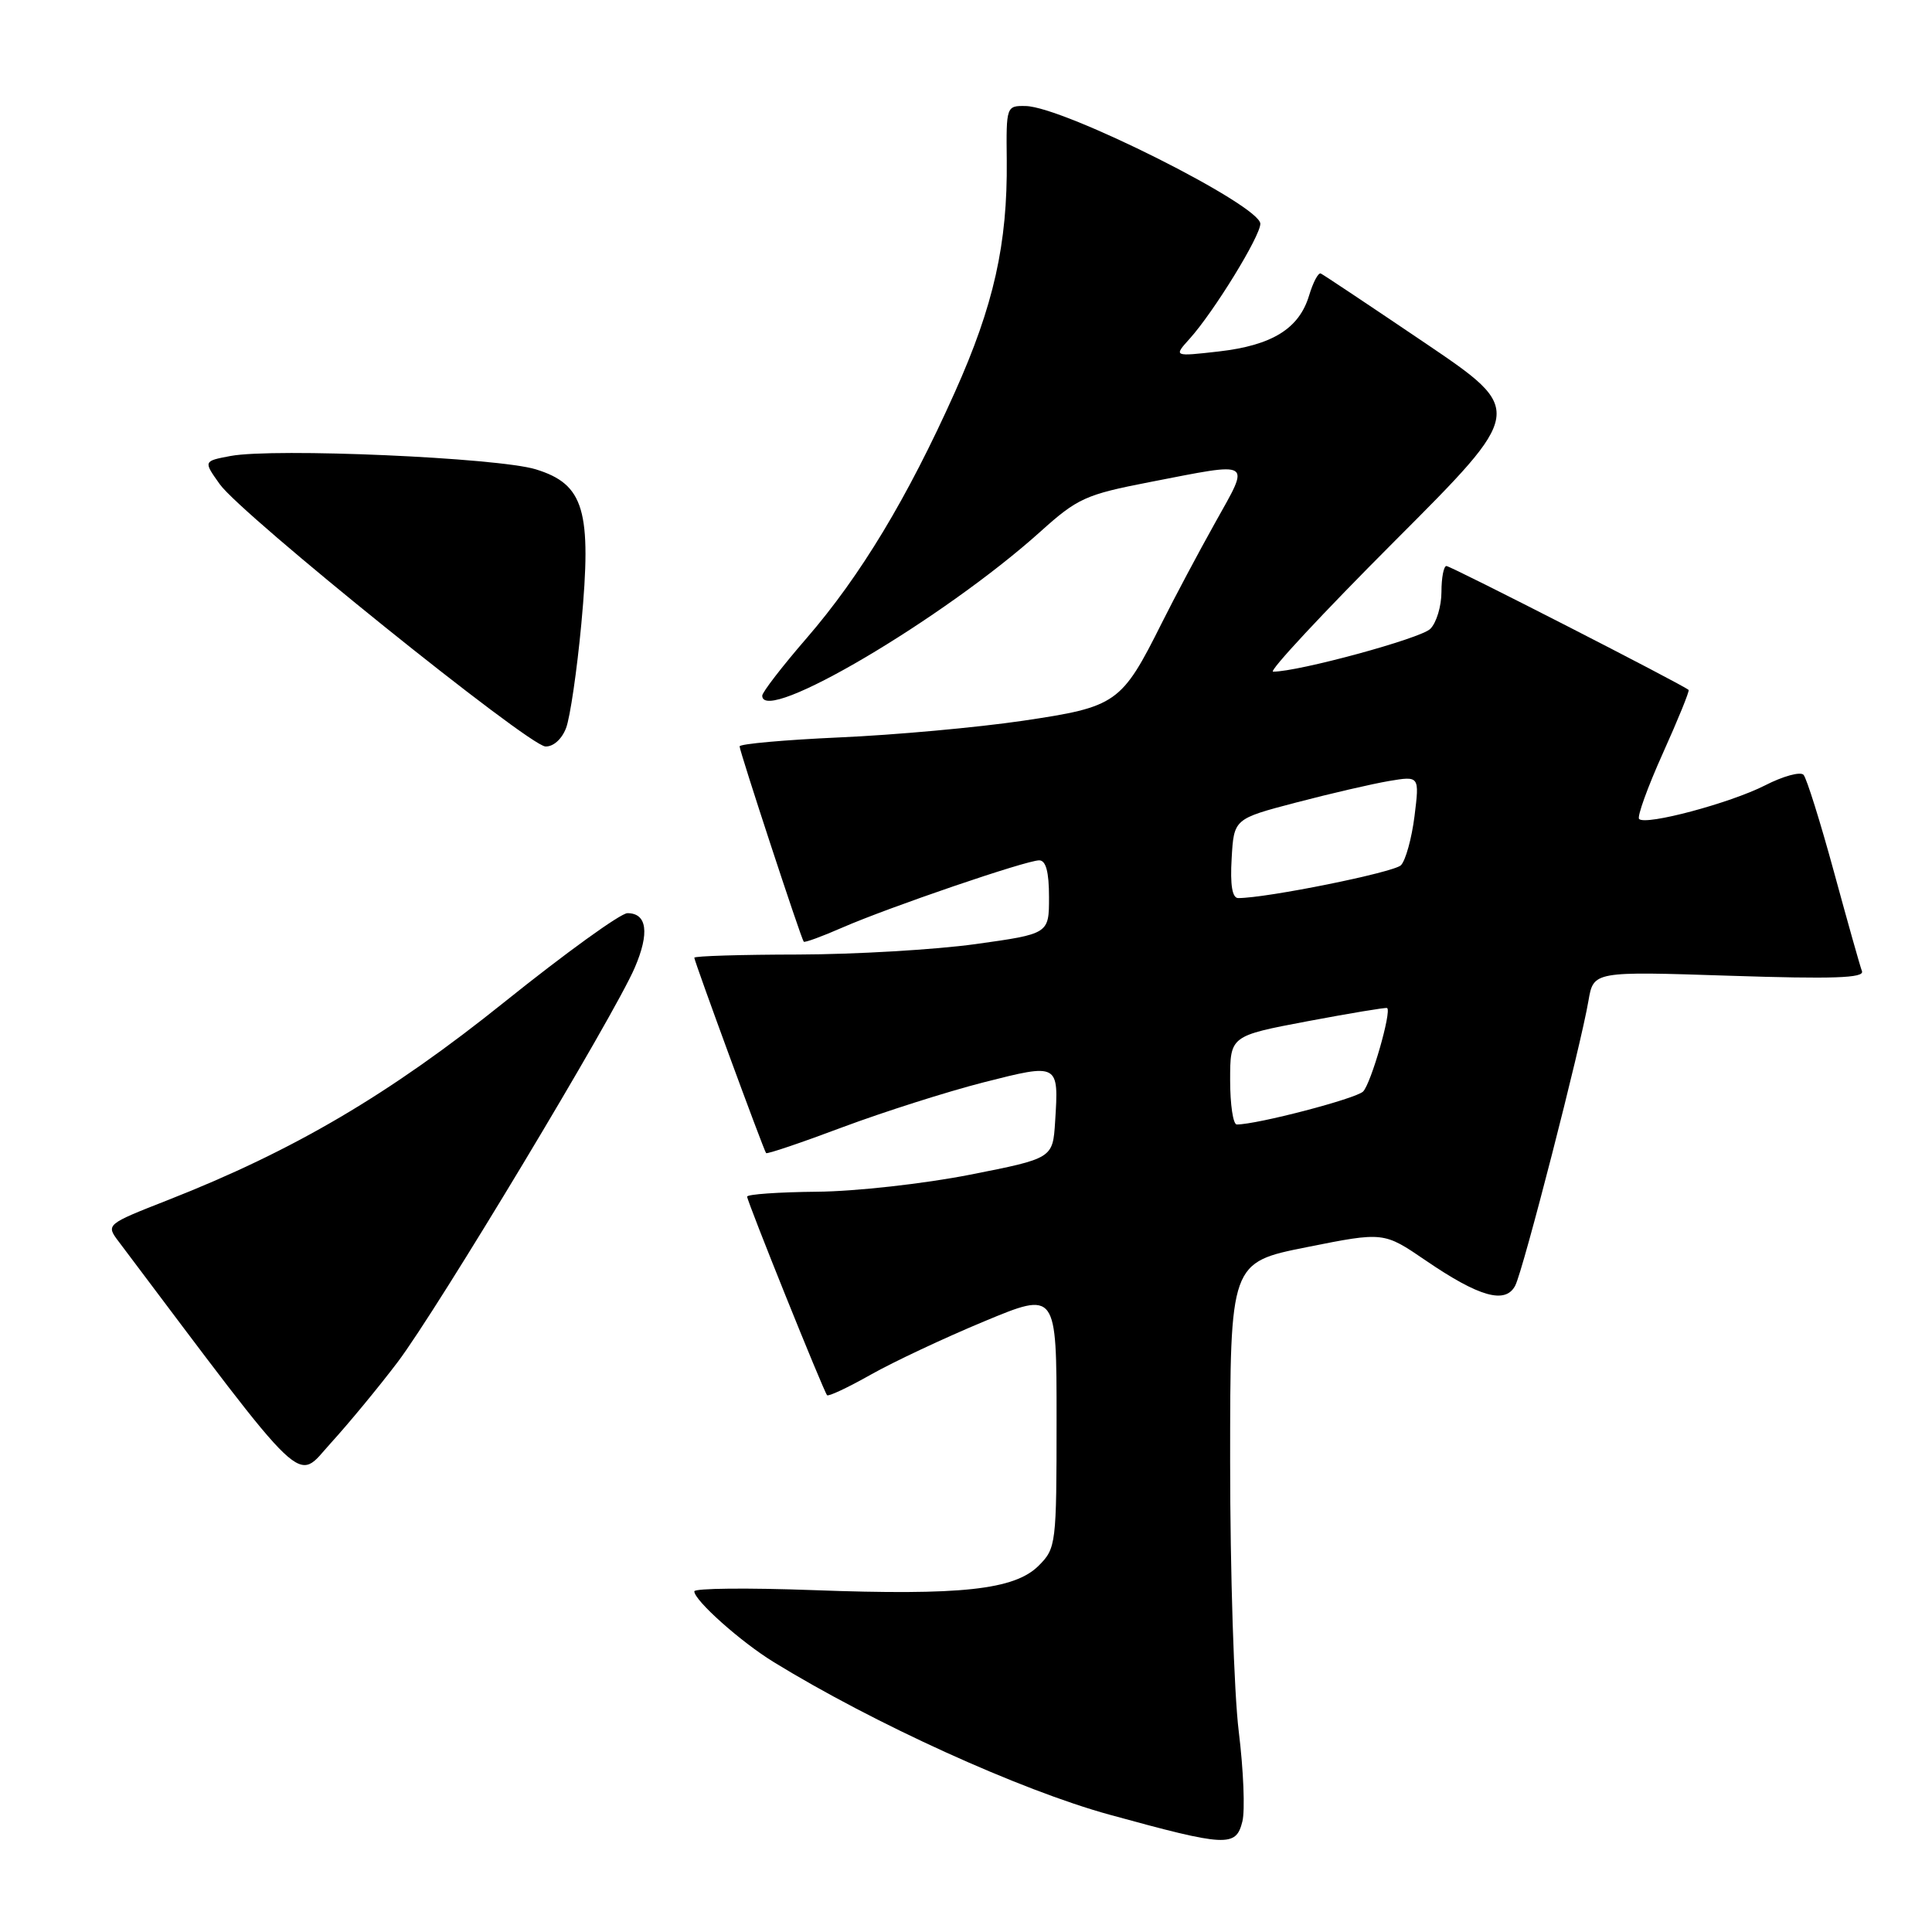 <?xml version="1.0" encoding="UTF-8" standalone="no"?>
<!DOCTYPE svg PUBLIC "-//W3C//DTD SVG 1.1//EN" "http://www.w3.org/Graphics/SVG/1.1/DTD/svg11.dtd" >
<svg xmlns="http://www.w3.org/2000/svg" xmlns:xlink="http://www.w3.org/1999/xlink" version="1.1" viewBox="0 0 256 256">
 <g >
 <path fill="currentColor"
d=" M 164.62 241.36 C 164.99 239.91 164.77 234.54 164.14 229.42 C 163.51 224.30 163.00 208.23 163.00 193.70 C 163.00 167.28 163.00 167.28 173.18 165.25 C 183.35 163.22 183.35 163.22 188.93 167.03 C 196.02 171.87 199.49 172.84 200.78 170.34 C 201.84 168.28 209.45 138.67 210.48 132.60 C 211.15 128.70 211.15 128.70 229.16 129.29 C 242.87 129.74 247.06 129.60 246.72 128.69 C 246.47 128.04 244.80 122.10 243.00 115.50 C 241.20 108.90 239.39 103.13 238.98 102.67 C 238.57 102.21 236.27 102.84 233.87 104.07 C 229.25 106.42 218.07 109.41 217.19 108.52 C 216.90 108.23 218.31 104.32 220.33 99.83 C 222.35 95.34 223.89 91.56 223.75 91.42 C 223.13 90.80 192.25 75.00 191.66 75.00 C 191.30 75.00 191.00 76.54 191.00 78.43 C 191.00 80.31 190.34 82.52 189.52 83.33 C 188.26 84.60 172.08 89.00 168.69 89.00 C 168.05 89.00 175.29 81.22 184.80 71.70 C 202.07 54.41 202.07 54.41 188.83 45.45 C 181.55 40.53 175.33 36.38 175.01 36.24 C 174.68 36.09 173.99 37.41 173.46 39.16 C 172.14 43.55 168.56 45.76 161.50 46.57 C 155.50 47.25 155.50 47.25 157.64 44.88 C 160.84 41.32 167.00 31.30 167.00 29.65 C 167.00 27.21 140.95 14.14 135.91 14.05 C 133.35 14.00 133.32 14.09 133.40 21.25 C 133.51 32.31 131.68 40.48 126.51 52.00 C 120.25 65.97 114.04 76.28 106.89 84.55 C 103.65 88.29 101.00 91.73 101.00 92.18 C 101.00 96.15 125.00 82.00 137.84 70.46 C 142.78 66.01 143.85 65.53 152.34 63.88 C 166.20 61.19 165.69 60.88 161.02 69.25 C 158.79 73.24 155.62 79.20 153.97 82.50 C 148.60 93.24 148.00 93.66 135.50 95.51 C 129.45 96.40 118.54 97.39 111.25 97.71 C 103.96 98.04 98.00 98.57 98.00 98.90 C 98.00 99.55 106.13 124.33 106.50 124.78 C 106.62 124.93 108.92 124.09 111.61 122.91 C 117.80 120.21 135.97 114.00 137.70 114.00 C 138.59 114.00 139.00 115.53 139.00 118.87 C 139.00 123.74 139.00 123.74 129.25 125.10 C 123.89 125.84 113.31 126.46 105.75 126.48 C 98.19 126.49 92.01 126.68 92.00 126.90 C 92.00 127.38 101.18 152.38 101.51 152.79 C 101.64 152.95 106.19 151.41 111.62 149.37 C 117.06 147.34 125.47 144.66 130.32 143.42 C 140.31 140.88 140.30 140.87 139.81 148.62 C 139.50 153.49 139.50 153.49 128.50 155.66 C 122.45 156.85 113.34 157.87 108.25 157.91 C 103.16 157.96 99.00 158.25 99.00 158.56 C 99.00 159.20 109.11 184.31 109.59 184.87 C 109.76 185.08 112.37 183.85 115.38 182.15 C 118.39 180.45 125.16 177.27 130.43 175.08 C 140.00 171.10 140.00 171.10 140.00 188.09 C 140.00 204.63 139.94 205.15 137.63 207.46 C 134.43 210.66 127.35 211.43 107.76 210.70 C 99.09 210.38 92.00 210.45 92.00 210.86 C 92.00 212.06 98.16 217.56 102.50 220.22 C 115.79 228.39 135.18 237.20 147.00 240.45 C 162.54 244.72 163.77 244.78 164.62 241.36 Z  M 52.68 180.50 C 57.92 173.59 81.38 134.58 84.10 128.24 C 86.09 123.63 85.74 121.00 83.14 121.00 C 82.24 121.00 74.92 126.29 66.87 132.75 C 51.60 145.01 38.96 152.45 22.26 159.01 C 14.01 162.25 14.01 162.25 15.76 164.56 C 41.18 198.33 39.12 196.38 43.82 191.23 C 46.19 188.63 50.18 183.80 52.68 180.50 Z  M 75.01 96.46 C 75.54 95.07 76.45 88.85 77.03 82.66 C 78.43 67.61 77.41 64.17 71.00 62.19 C 65.97 60.64 36.33 59.34 30.55 60.42 C 26.94 61.10 26.94 61.10 29.12 64.16 C 31.99 68.20 69.99 98.79 72.27 98.91 C 73.31 98.96 74.45 97.94 75.01 96.46 Z  M 163.00 143.13 C 163.00 137.26 163.00 137.26 173.25 135.32 C 178.89 134.26 183.63 133.47 183.80 133.57 C 184.43 133.97 181.67 143.57 180.62 144.63 C 179.67 145.58 166.59 149.00 163.88 149.00 C 163.39 149.00 163.00 146.36 163.00 143.13 Z  M 163.20 113.75 C 163.50 108.50 163.50 108.50 171.74 106.34 C 176.28 105.15 181.81 103.87 184.04 103.49 C 188.09 102.81 188.09 102.81 187.43 108.15 C 187.06 111.09 186.25 114.02 185.63 114.65 C 184.68 115.60 167.87 119.00 164.07 119.00 C 163.28 119.00 162.99 117.28 163.20 113.75 Z "/>
</g>
</svg>
